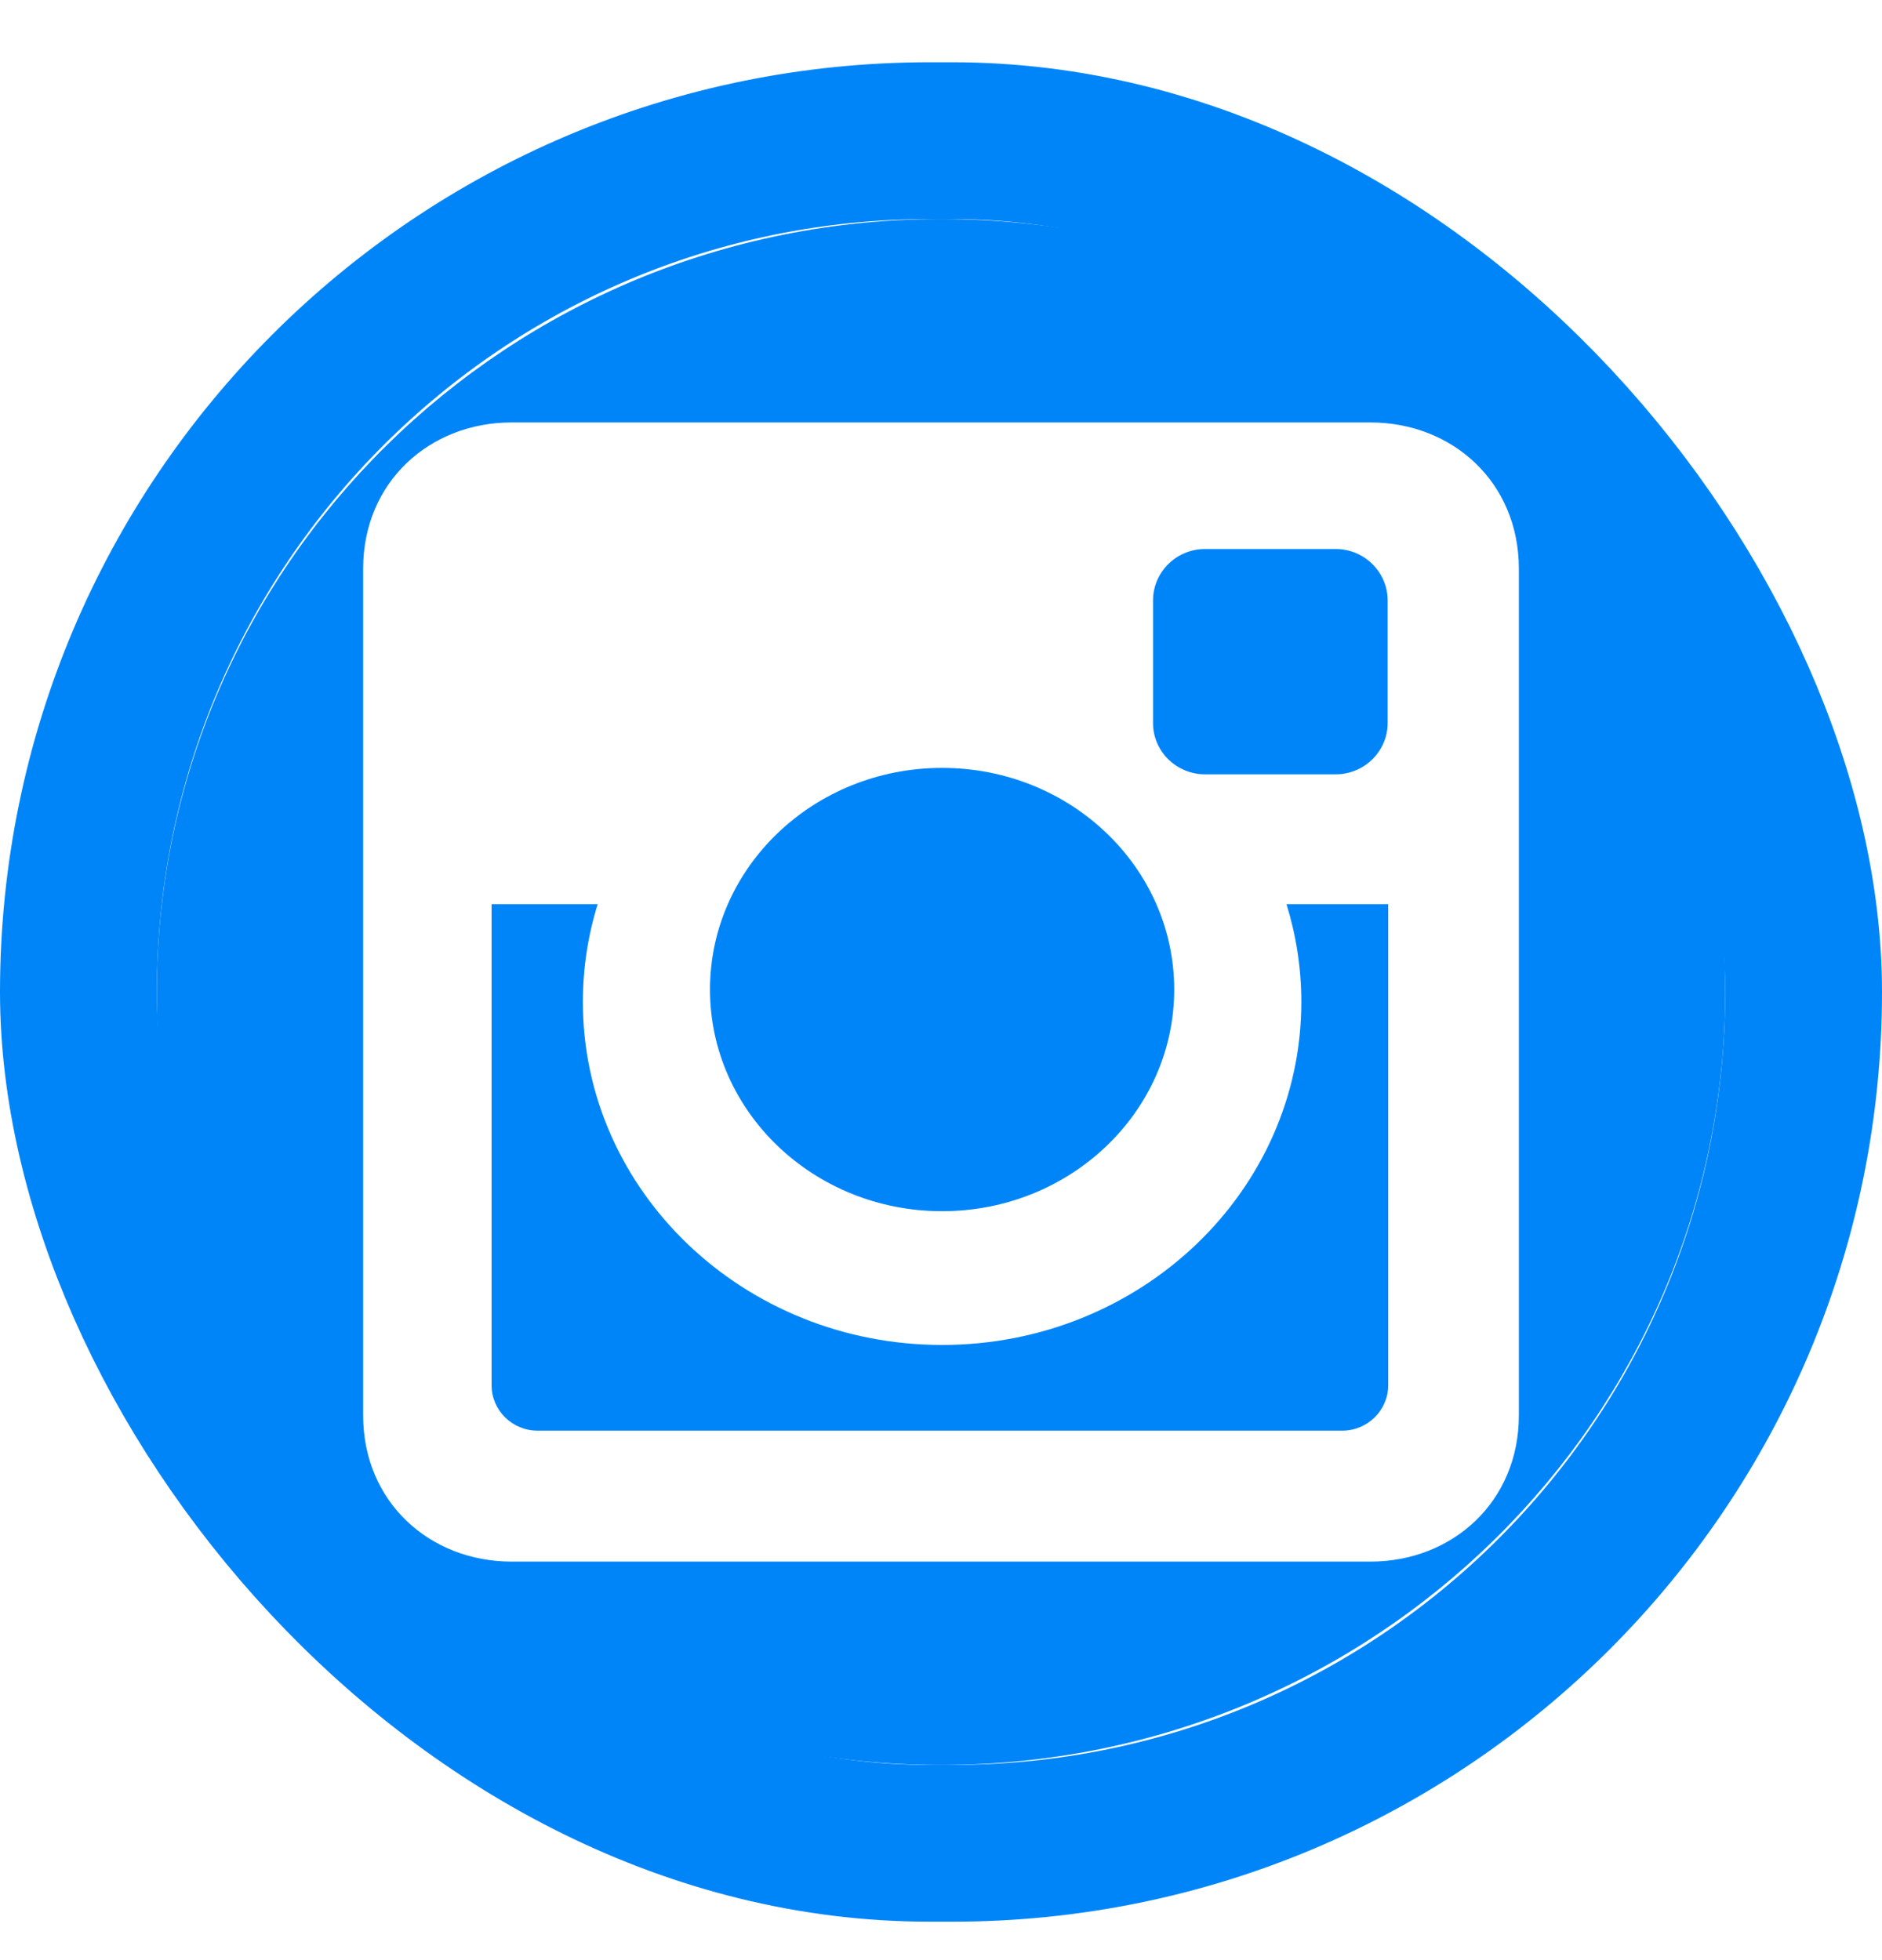 <svg width="24" height="25" viewBox="0 0 24 25" fill="none" xmlns="http://www.w3.org/2000/svg">
<rect x="1" y="1.794" width="22" height="21.716" rx="10.858" stroke="#0085F8" stroke-width="2"/>
<g clip-path="url(#clip0)">
<path d="M12.014 15.448C13.649 15.448 14.974 14.182 14.974 12.621C14.974 11.06 13.649 9.794 12.014 9.794C10.38 9.794 9.054 11.06 9.054 12.621C9.054 14.182 10.38 15.448 12.014 15.448Z" fill="#0085F8"/>
<path d="M16.595 12.779C16.595 15.195 14.544 17.154 12.014 17.154C9.484 17.154 7.433 15.195 7.433 12.779C7.433 12.346 7.499 11.927 7.622 11.532H6.269V17.669C6.269 17.987 6.532 18.247 6.854 18.247H17.117C17.439 18.247 17.703 17.987 17.703 17.669V11.532H16.406C16.528 11.927 16.595 12.346 16.595 12.779Z" fill="#0085F8"/>
<path d="M15.367 9.876H17.033C17.398 9.876 17.696 9.582 17.696 9.222V7.657C17.696 7.297 17.398 7.002 17.033 7.002H15.367C15.002 7.002 14.704 7.297 14.704 7.657V9.222C14.703 9.582 15.002 9.876 15.367 9.876Z" fill="#0085F8"/>
<path d="M12 2.794C6.477 2.794 2 7.208 2 12.652C2 18.097 6.477 22.511 12 22.511C17.523 22.511 22 18.097 22 12.652C22 7.208 17.523 2.794 12 2.794ZM17.477 19.917H6.523C5.482 19.917 4.631 19.158 4.631 18.052V7.253C4.631 6.147 5.482 5.388 6.523 5.388H17.477C18.518 5.388 19.369 6.147 19.369 7.253V18.052C19.369 19.158 18.518 19.917 17.477 19.917Z" fill="#0085F8"/>
</g>
<defs>
<clipPath id="clip0">
<rect width="20" height="19.716" fill="white" transform="translate(2 2.794)"/>
</clipPath>
</defs>
</svg>
